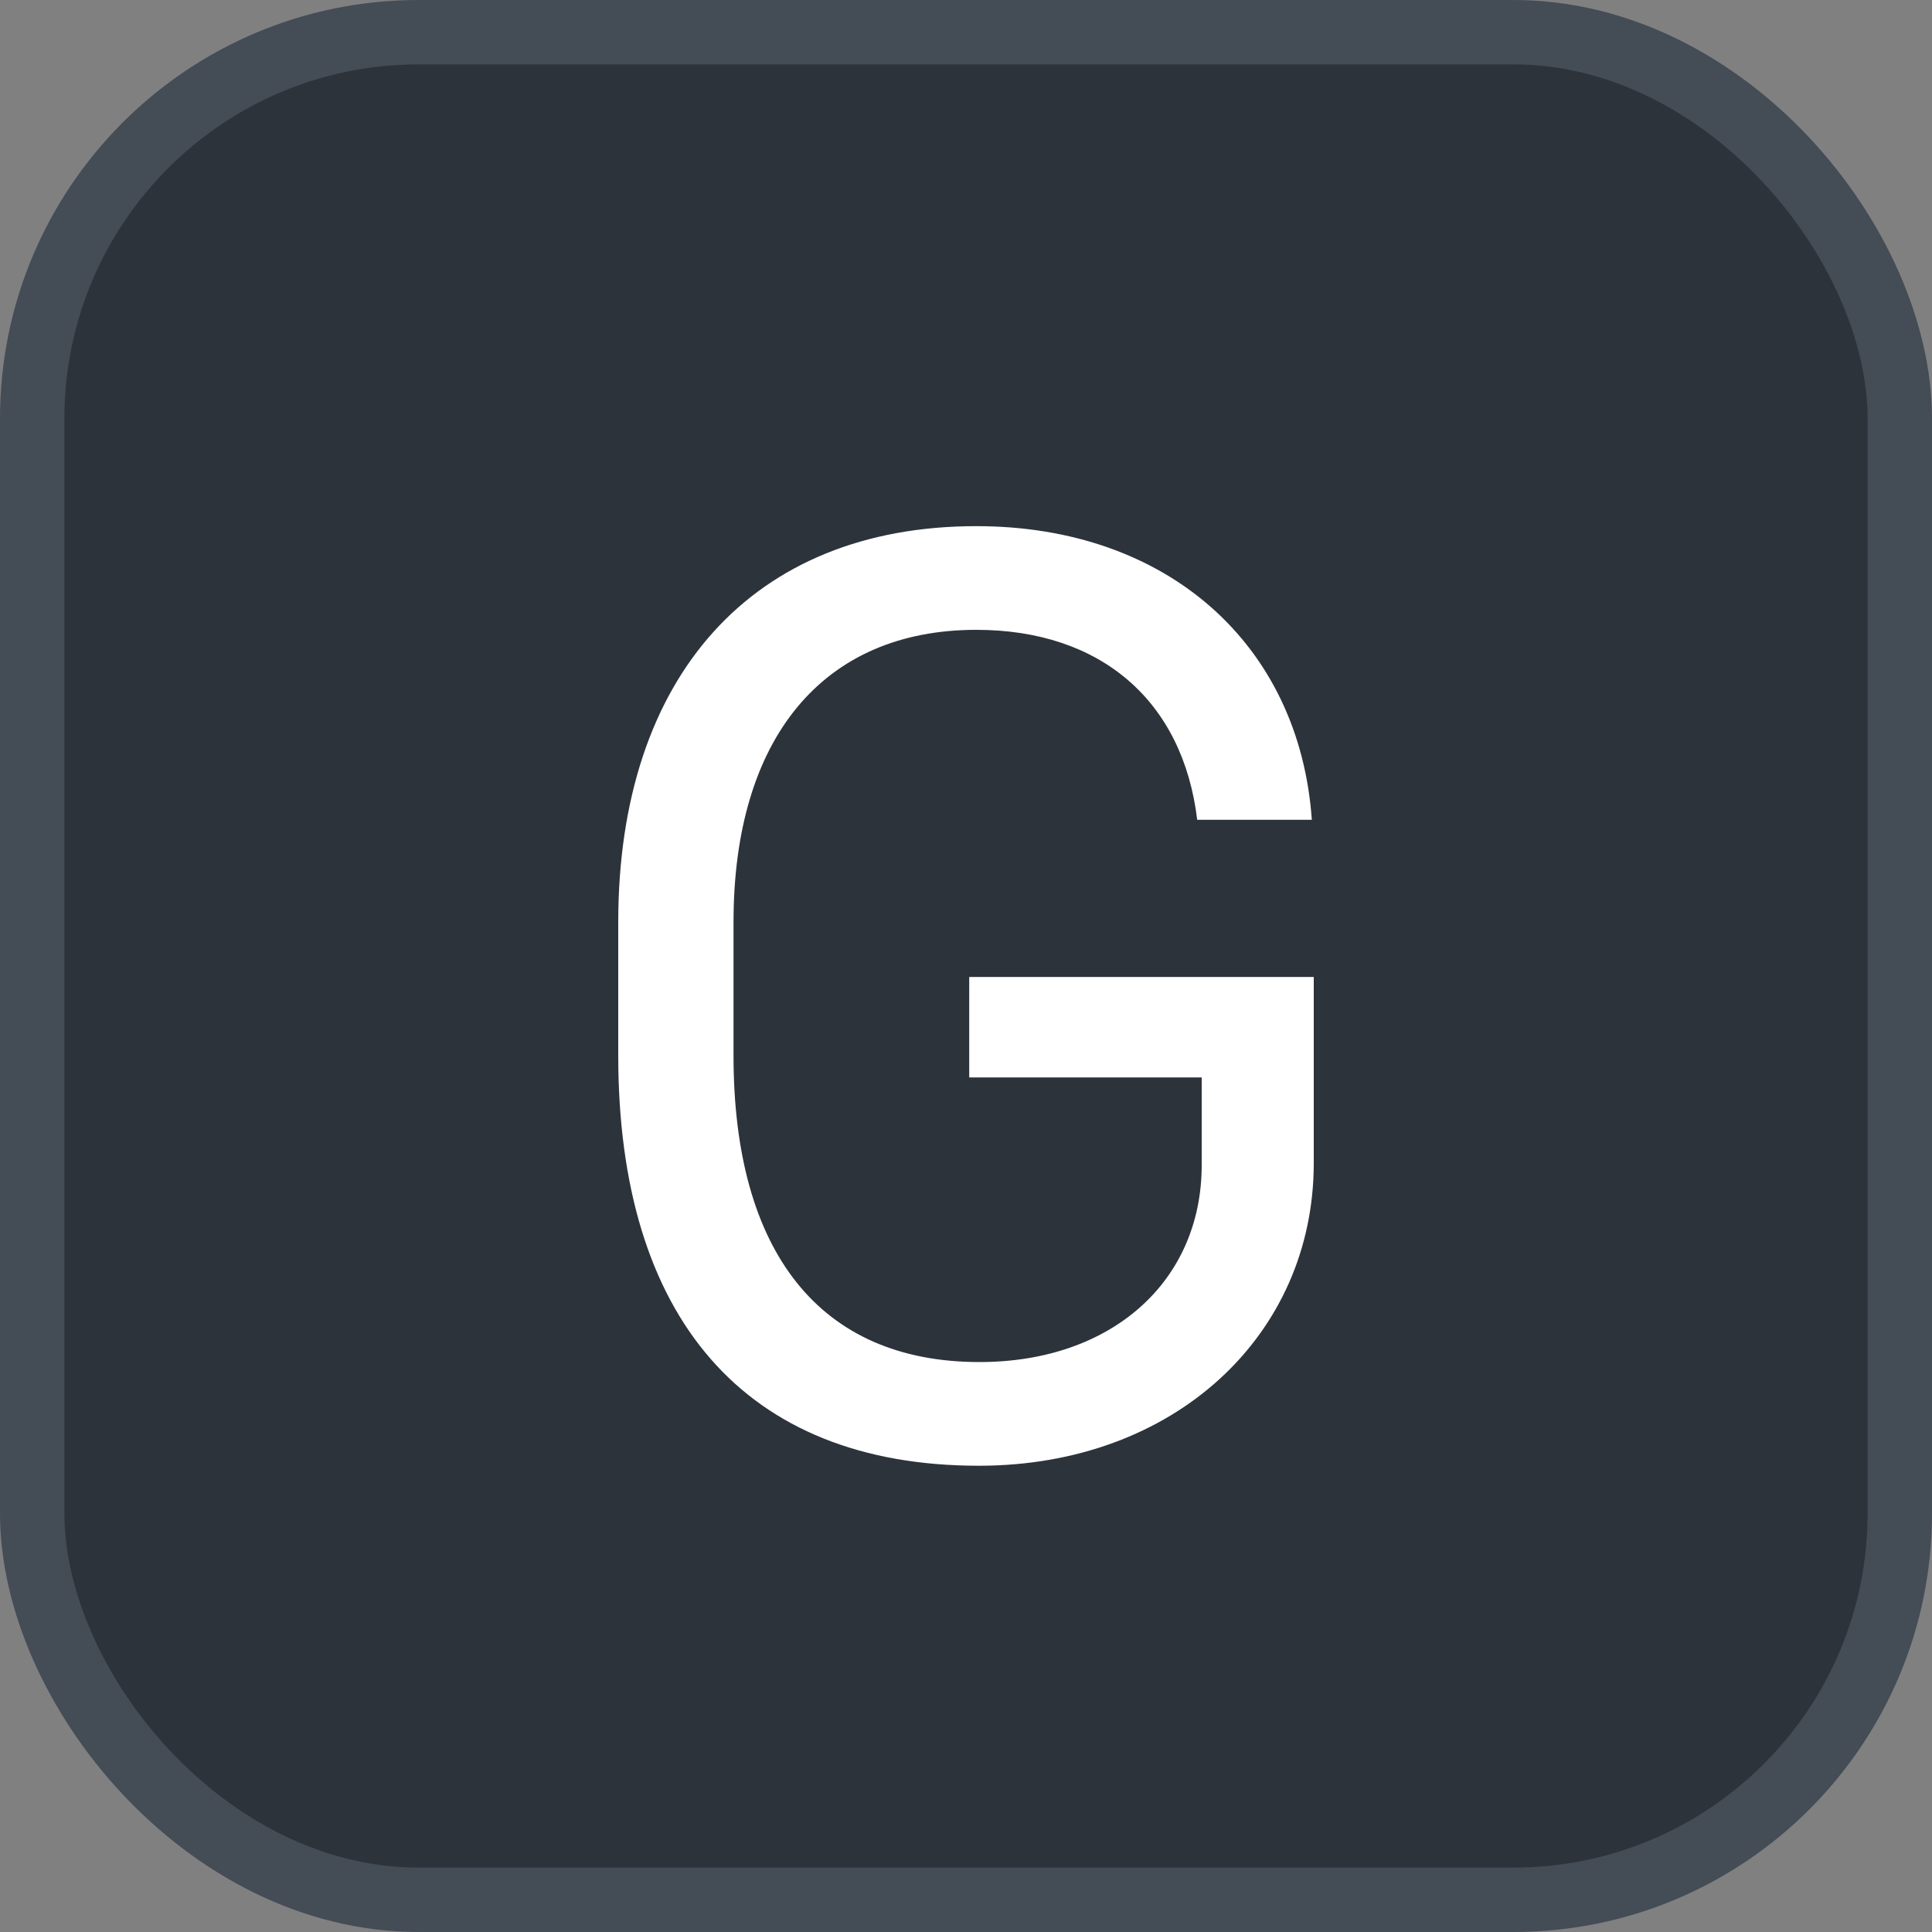 <svg xmlns="http://www.w3.org/2000/svg" version="1.1" xmlns:xlink="http://www.w3.org/1999/xlink" xmlns:svgjs="http://svgjs.com/svgjs" width="30" height="30"><rect width="100%" height="100%" fill="#808080" stroke="none"/><svg id="SvgjsSvg1002" style="overflow: hidden; top: -100%; left: -100%; position: absolute; opacity: 0;" width="2" height="0" focusable="false"><polyline id="SvgjsPolyline1003" points="0,0"></polyline><path id="SvgjsPath1004" d="M0 0 "></path></svg><defs id="SvgjsDefs2067"></defs><rect id="SvgjsRect2068" width="29" height="29" x="0.5" y="0.5" rx="6" ry="6" fill="#2d333b" stroke-opacity="1" stroke="#444c56" stroke-width="1"></rect><path id="SvgjsPath2069" d="M20.37 12.73C20.18 10.02 18.14 8.17 15.16 8.17C11.68 8.17 9.60 10.51 9.60 14.32L9.60 16.39C9.60 20.46 11.56 22.76 15.20 22.76C18.24 22.76 20.40 20.73 20.40 18.06L20.40 15.17L15.05 15.17L15.05 16.73L18.66 16.73L18.66 18.09C18.66 19.90 17.26 21.15 15.21 21.15C12.72 21.15 11.39 19.43 11.39 16.39L11.39 14.32C11.39 11.46 12.78 9.78 15.16 9.78C17.10 9.78 18.37 10.89 18.59 12.73Z" fill="#ffffff"></path></svg>